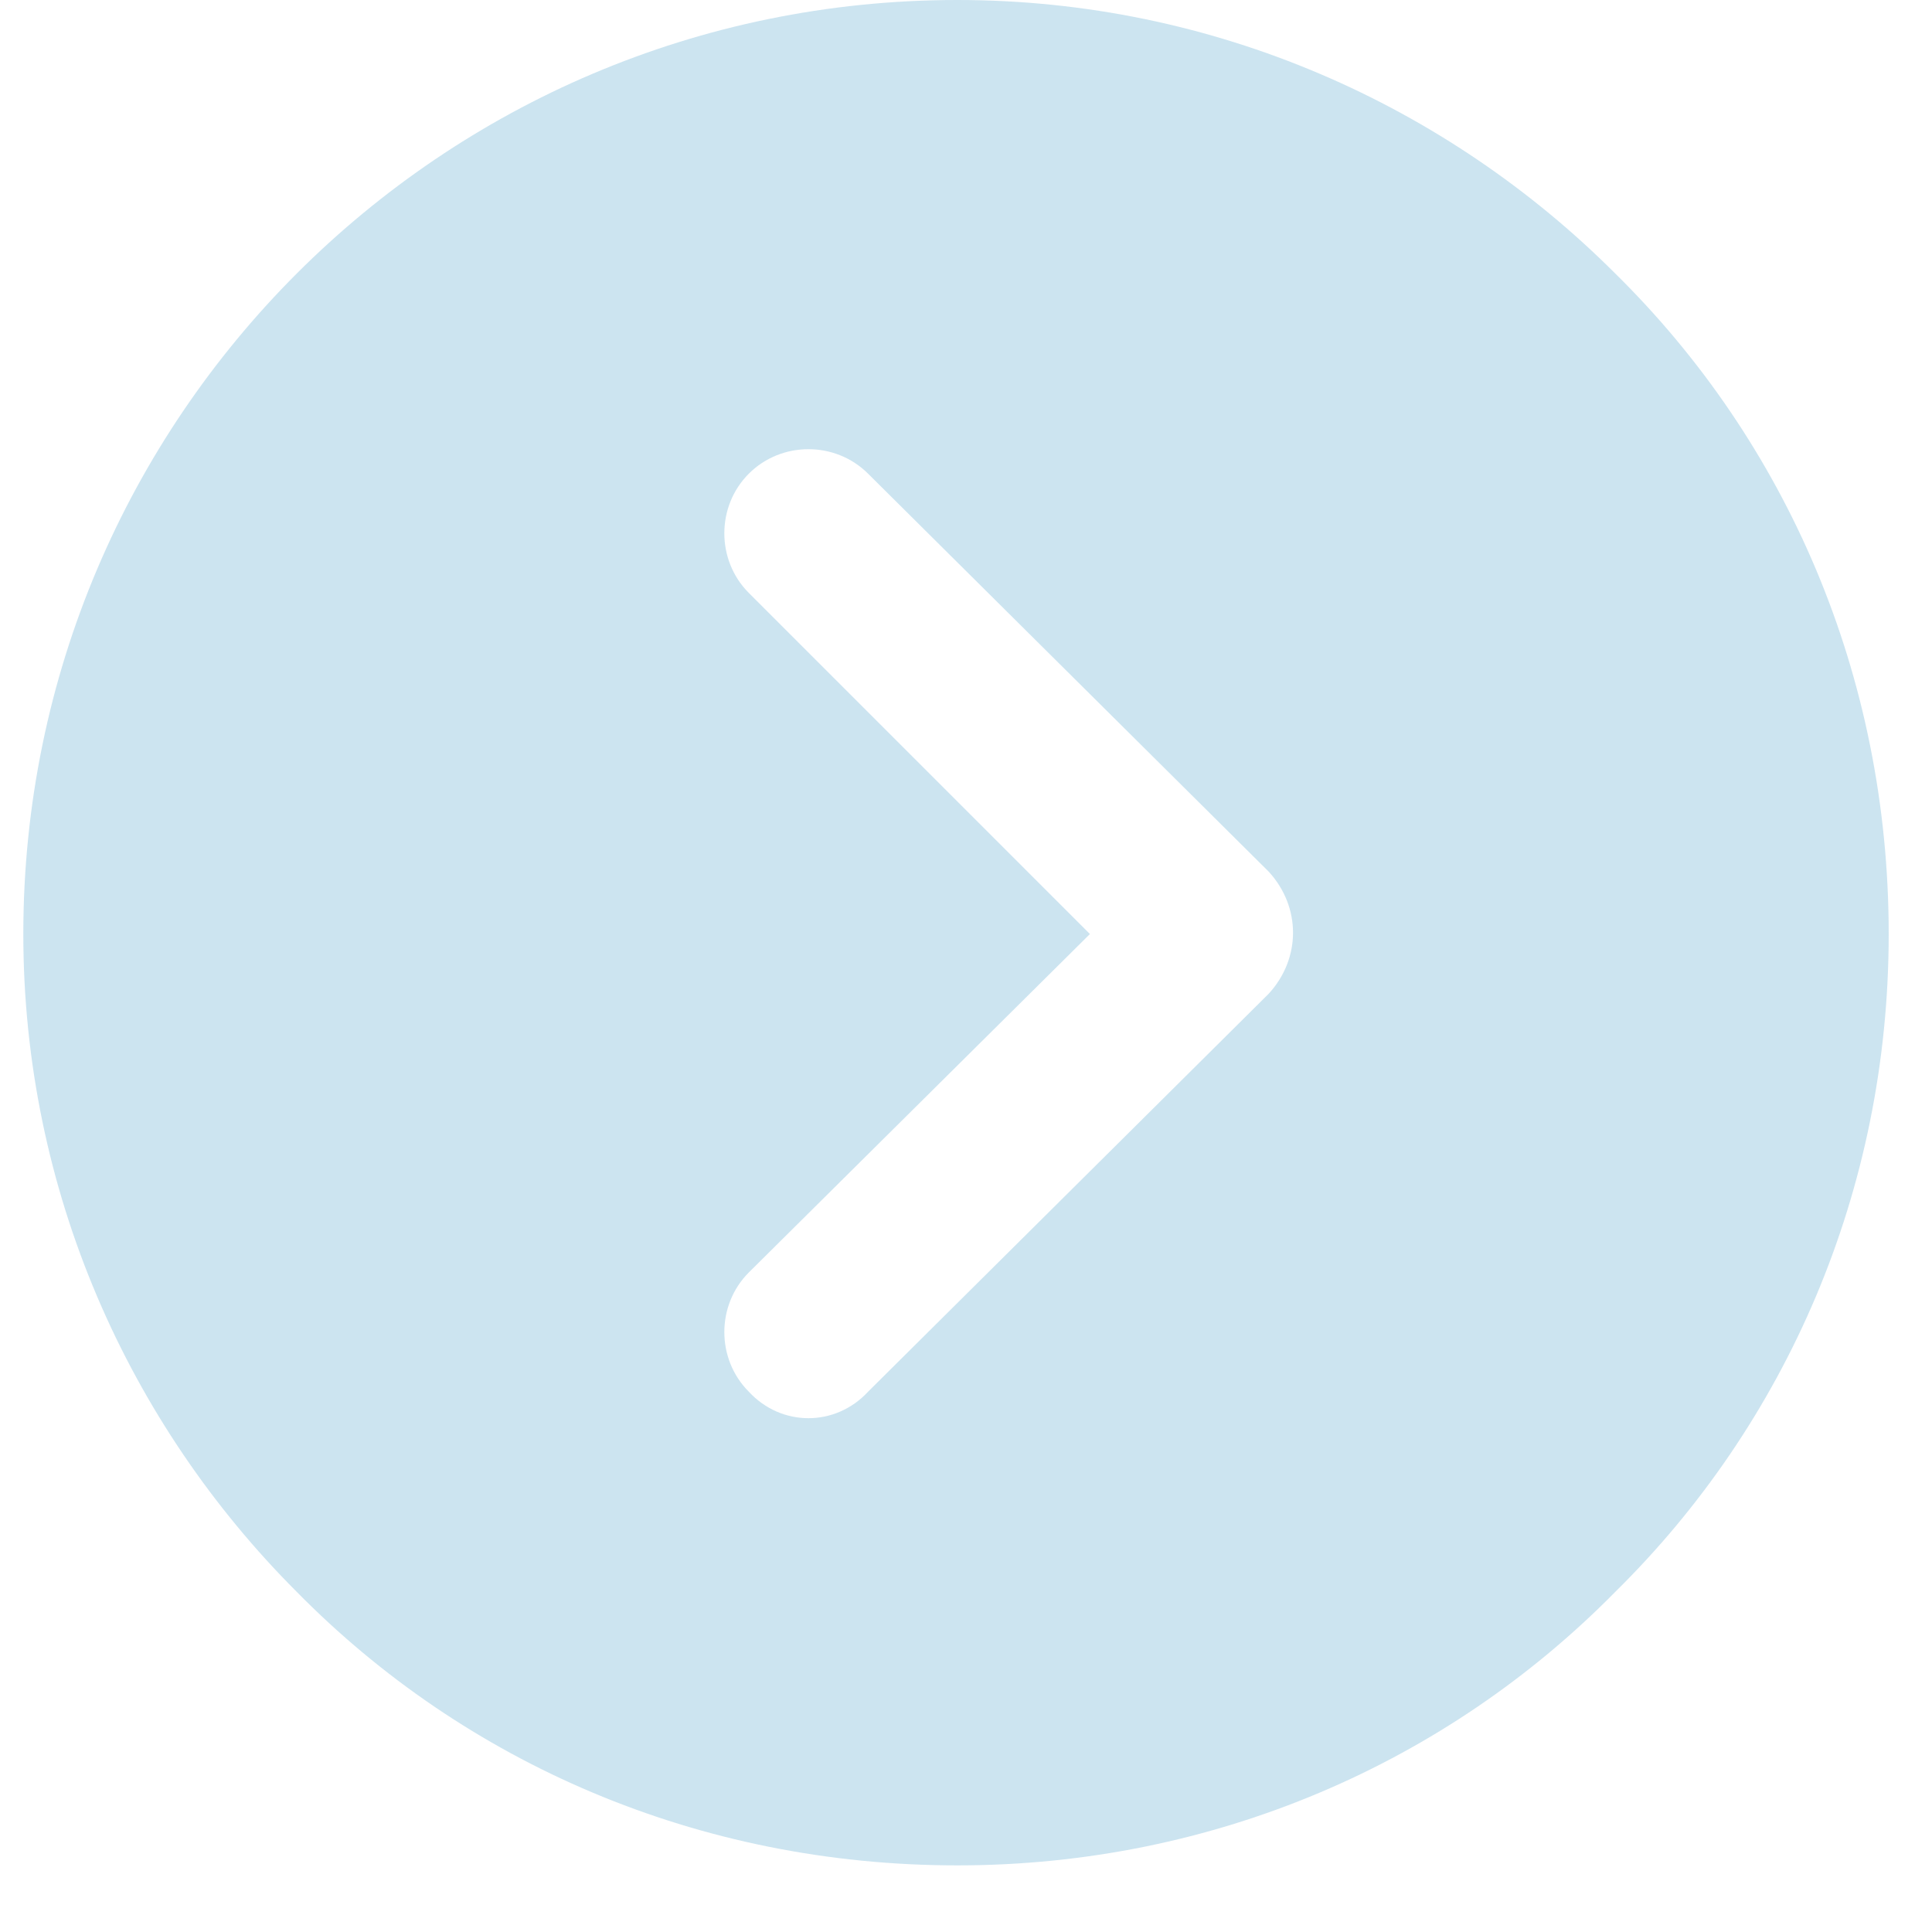 <?xml version="1.0" encoding="utf-8"?>
<!-- Generator: Adobe Illustrator 26.2.1, SVG Export Plug-In . SVG Version: 6.00 Build 0)  -->
<svg version="1.1" id="Layer_1" xmlns="http://www.w3.org/2000/svg" xmlns:xlink="http://www.w3.org/1999/xlink" x="0px" y="0px"
	 viewBox="0 0 580 580" style="enable-background:new 0 0 580 580;" xml:space="preserve">
<style type="text/css">
	.st0{opacity:0.2;fill-rule:evenodd;clip-rule:evenodd;fill:#0079B4;}
</style>
<path class="st0" d="M380.9,298.3L260.6,417.8c-9.8,10.6-26,10.6-35.8,0c-9.8-9.8-9.8-26,0-35.8l102.4-101.6L224.8,178
	c-9.8-9.8-9.8-26,0-35.8c9.8-9.8,26-9.8,35.8,0l120.3,119.5C390.6,272.3,390.6,287.7,380.9,298.3L380.9,298.3z M7,280.4
	c0,77.2,31.7,147.1,82.1,197.5c50.4,51.2,120.3,82.1,198.3,82.1c77.2,0,147.1-30.9,197.5-82.1c51.2-50.4,82.1-120.3,82.1-197.5
	c0-78-30.9-147.9-82.1-198.3C434.5,31.7,364.6,0,287.4,0c-78,0-147.9,31.7-198.3,82.1S7,202.4,7,280.4L7,280.4z"/>
</svg>
